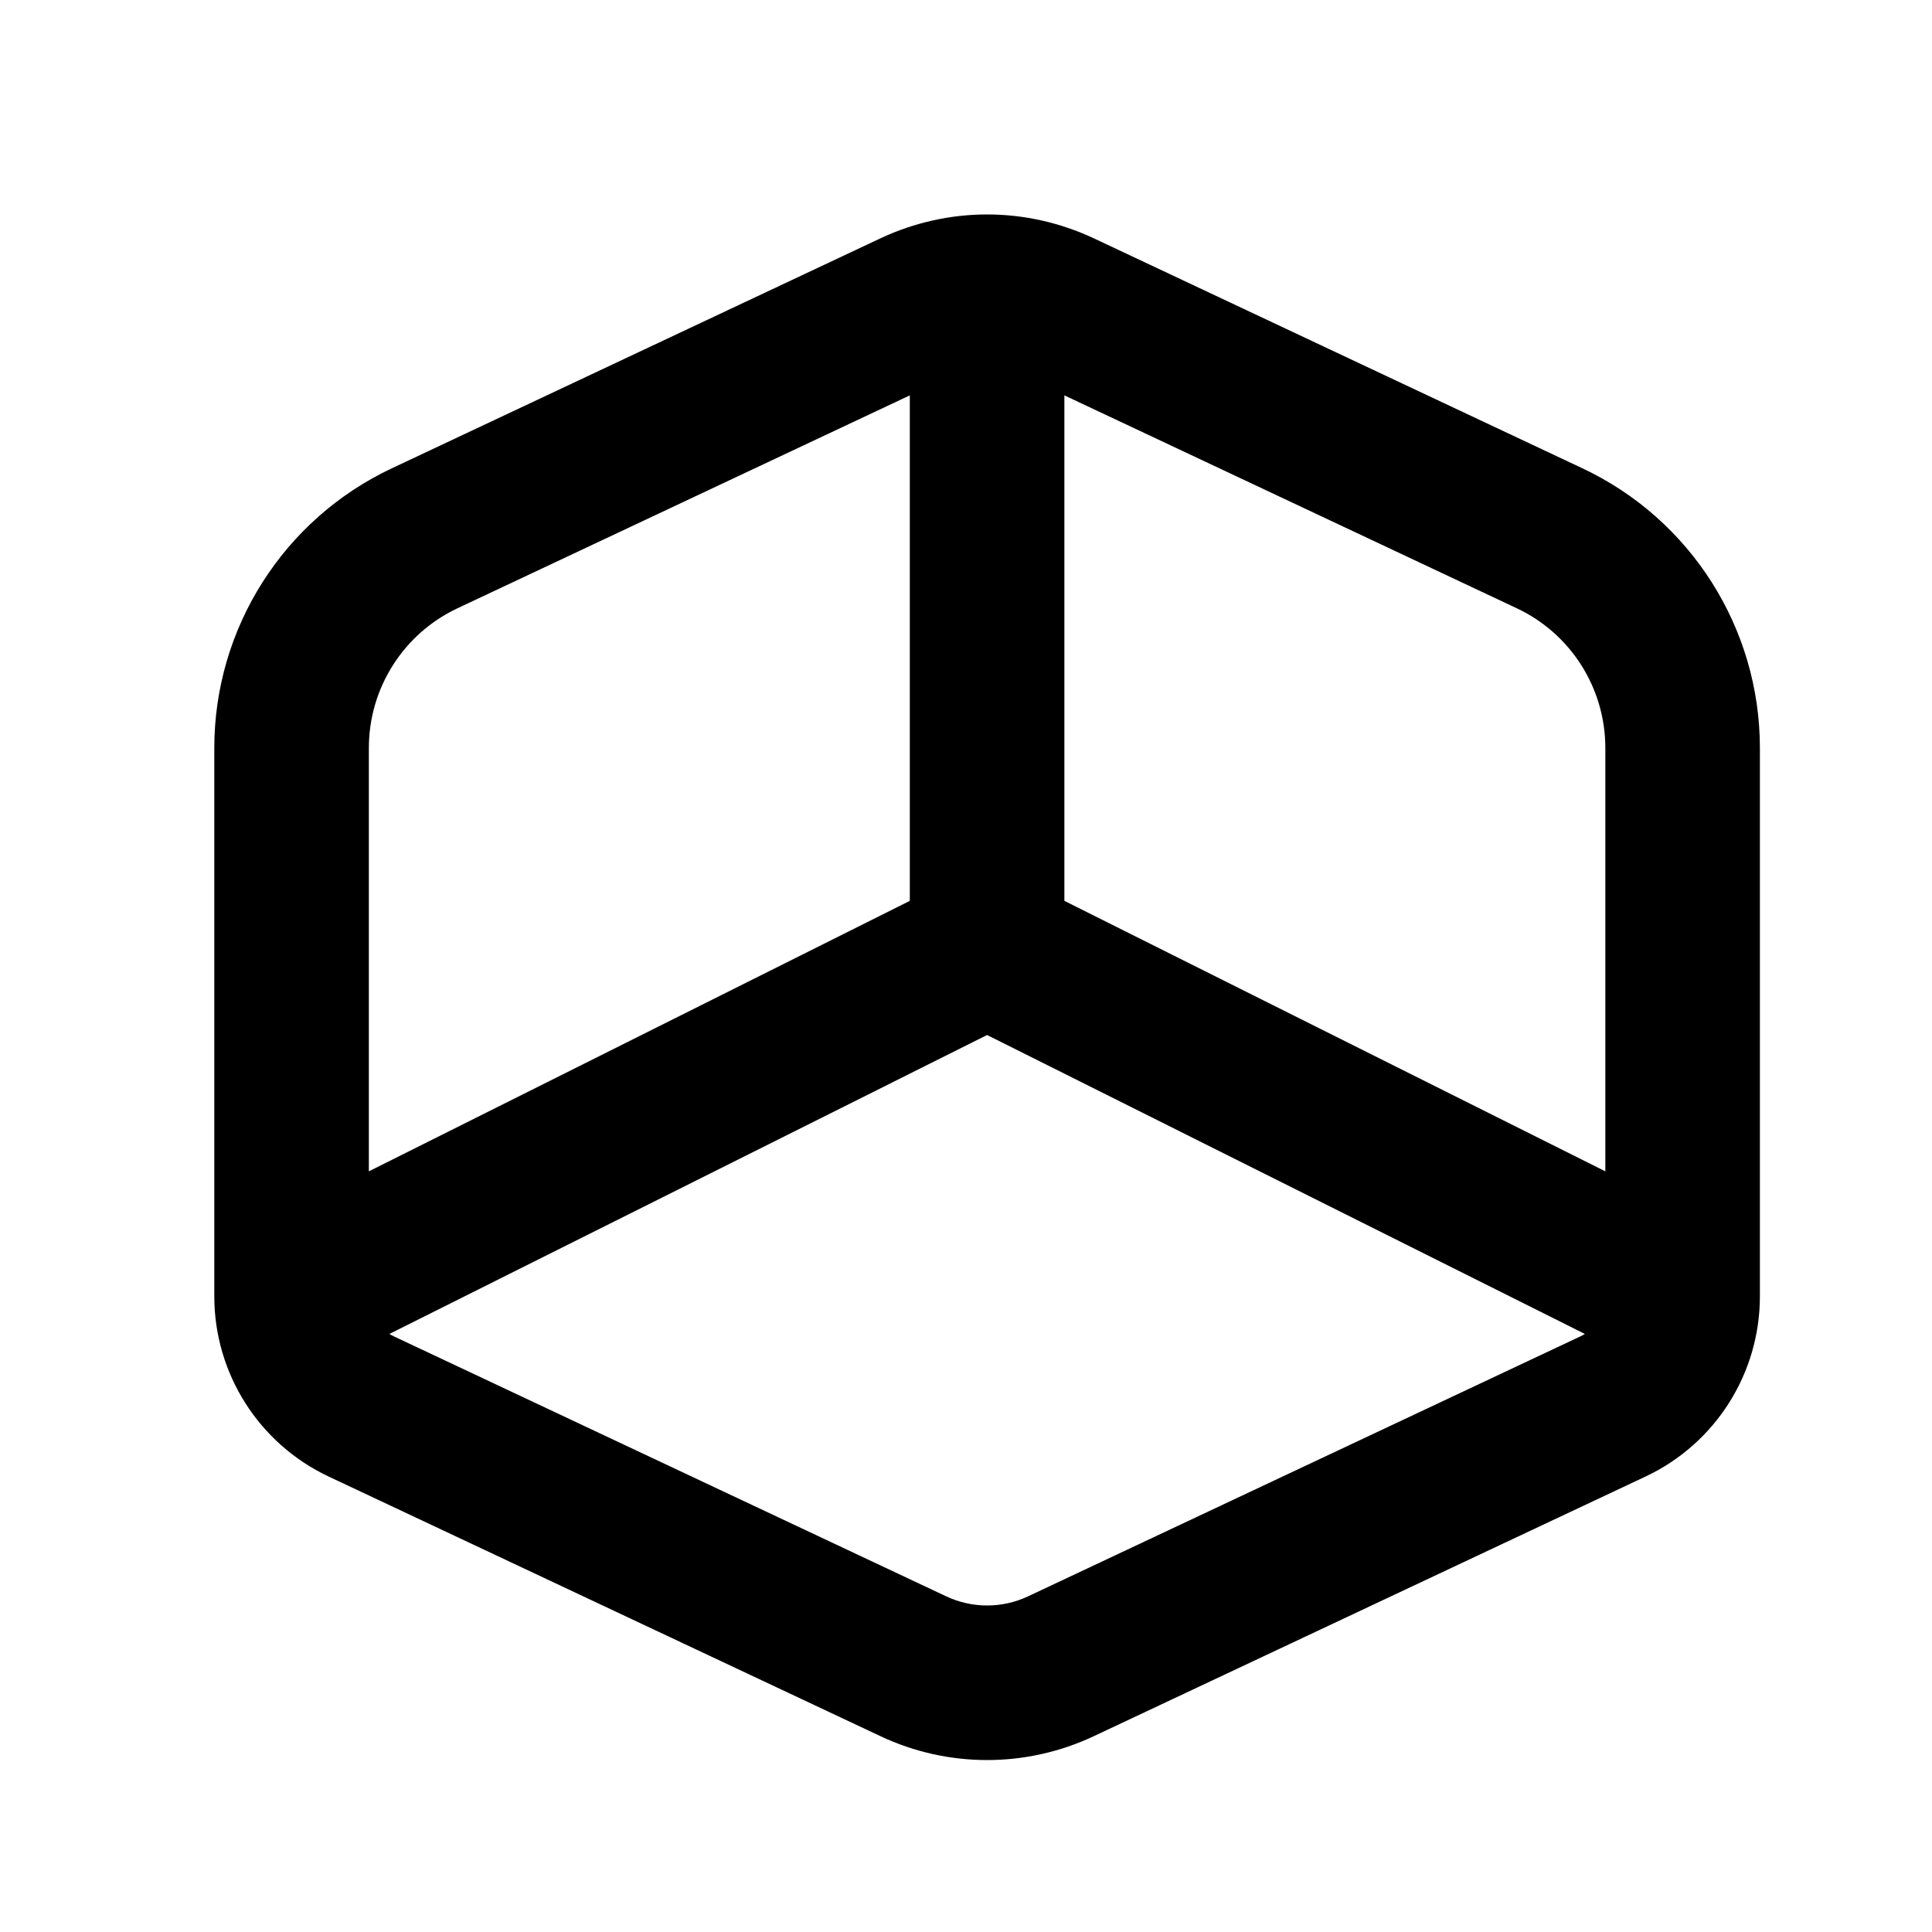 <svg width="25" height="25" viewBox="0 0 25 25" xmlns="http://www.w3.org/2000/svg">
<path fill-rule="evenodd" clip-rule="evenodd" d="M12.773 2.775C12.297 2.775 11.826 2.881 11.395 3.083L5.07 6.06C3.668 6.72 2.773 8.13 2.773 9.679V16.775C2.773 17.773 3.35 18.681 4.252 19.106L11.395 22.467C11.826 22.67 12.297 22.775 12.773 22.775C13.25 22.775 13.72 22.67 14.152 22.467L21.294 19.106C22.197 18.681 22.773 17.773 22.773 16.775V9.679C22.773 8.13 21.879 6.72 20.477 6.06L14.152 3.083C13.72 2.881 13.25 2.775 12.773 2.775ZM20.773 15.157L13.773 11.657V5.116L19.625 7.87C20.326 8.199 20.773 8.904 20.773 9.679V15.157ZM12.773 13.393L20.508 17.261C20.487 17.274 20.465 17.286 20.443 17.296L13.3 20.658C13.135 20.735 12.956 20.775 12.773 20.775C12.591 20.775 12.412 20.735 12.247 20.658L5.104 17.296C5.081 17.286 5.06 17.274 5.039 17.261L12.773 13.393ZM11.773 11.657L4.773 15.157V9.679C4.773 8.904 5.221 8.199 5.922 7.87L11.773 5.116V11.657Z"/>
</svg>
